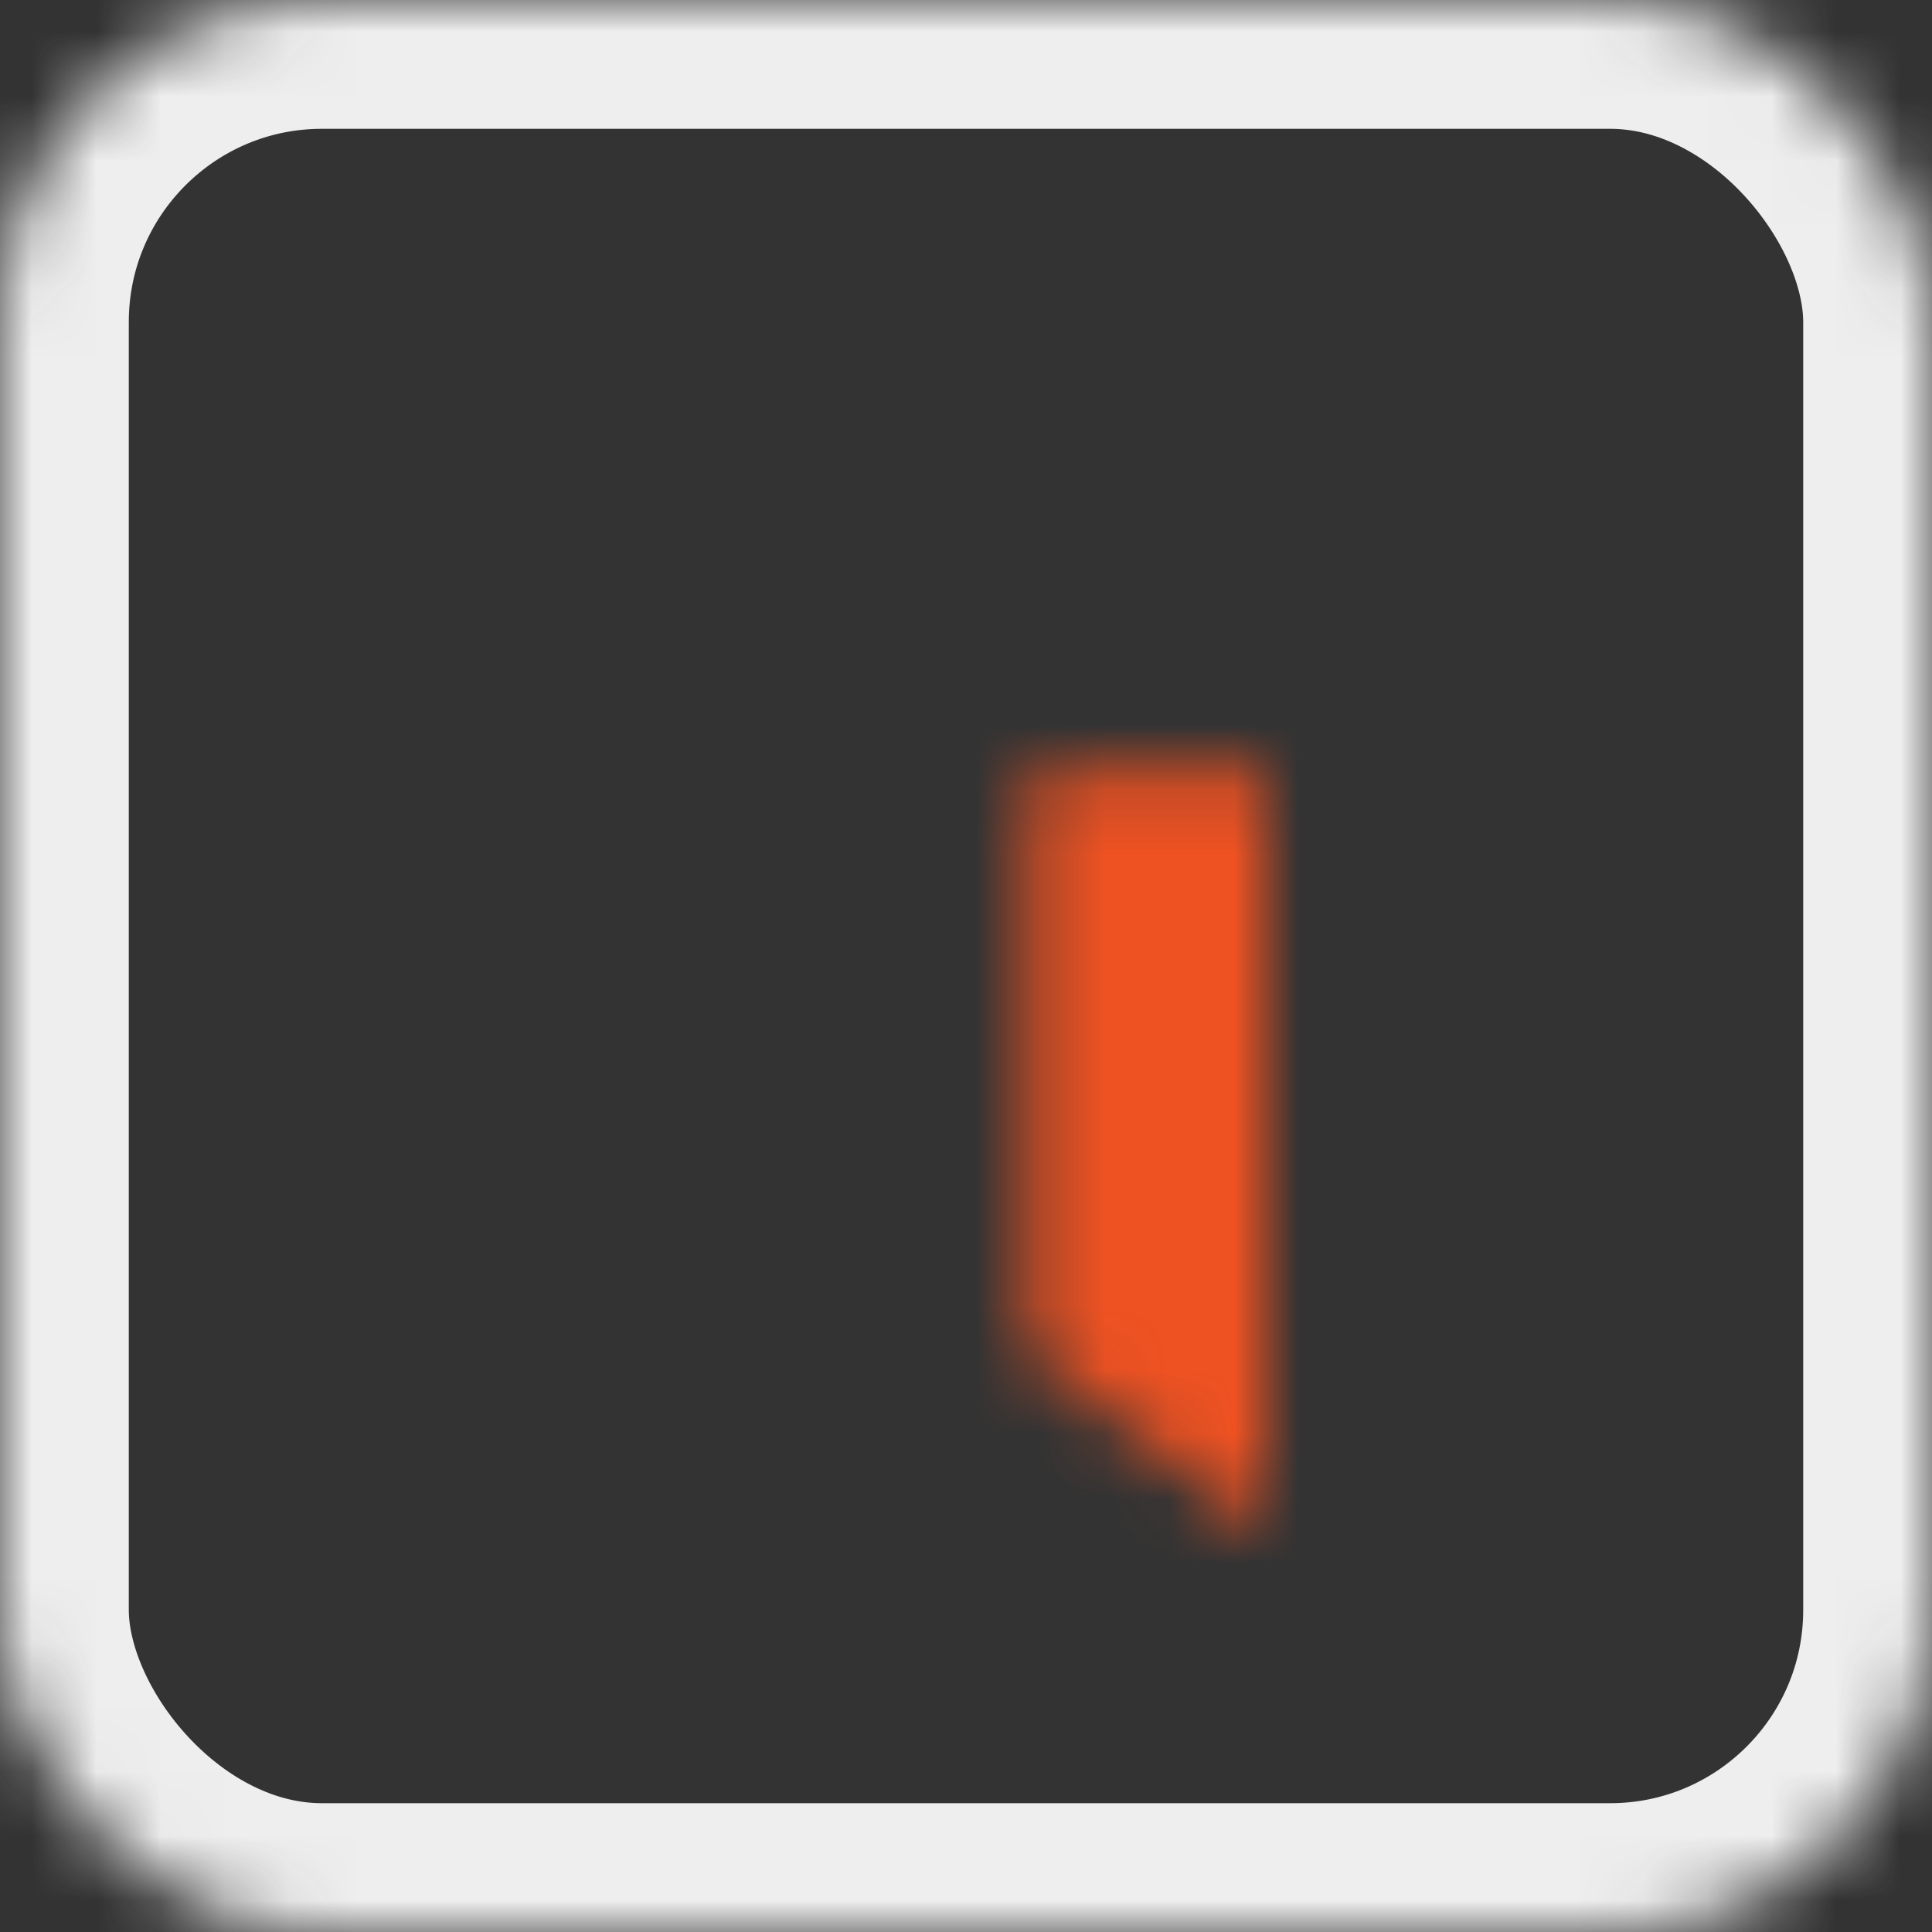 
<svg width="30px" height="30px" viewBox="0 0 30 30" version="1.1" xmlns="http://www.w3.org/2000/svg" xmlns:xlink="http://www.w3.org/1999/xlink">
    <rect x="0" y="0" width="30" height="30" fill="#333333" stroke="none"/>
    <!-- Generator: Sketch 39.1 (31720) - http://www.bohemiancoding.com/sketch -->
    <desc>Created with Sketch.</desc>
    <defs>
        <polygon id="path-1" points="8 23.779 8 6 19.667 14.889"></polygon>
        <mask id="mask-2" maskContentUnits="userSpaceOnUse" maskUnits="objectBoundingBox" x="0" y="0" width="11.667" height="17.779" fill="white">
            <use xlink:href="#path-1"></use>
        </mask>
        <rect id="path-3" x="0" y="0" width="30" height="30" rx="5"></rect>
        <mask id="mask-4" maskContentUnits="userSpaceOnUse" maskUnits="objectBoundingBox" x="0" y="0" width="30" height="30" fill="white">
            <use xlink:href="#path-3"></use>
        </mask>
    </defs>
    <use id="Triangle-11-Copy" stroke="#EF5222" mask="url(#mask-2)" stroke-width="2.56" fill="#EF5222" fill-rule="evenodd" transform="translate(13.834, 14.889) rotate(-180) translate(-13.834, -14.889) " xlink:href="#path-1"></use>
    <use id="Rectangle-347" stroke="#EEEEEE" mask="url(#mask-4)" stroke-width="4" fill="none" xlink:href="#path-3"></use>
</svg>